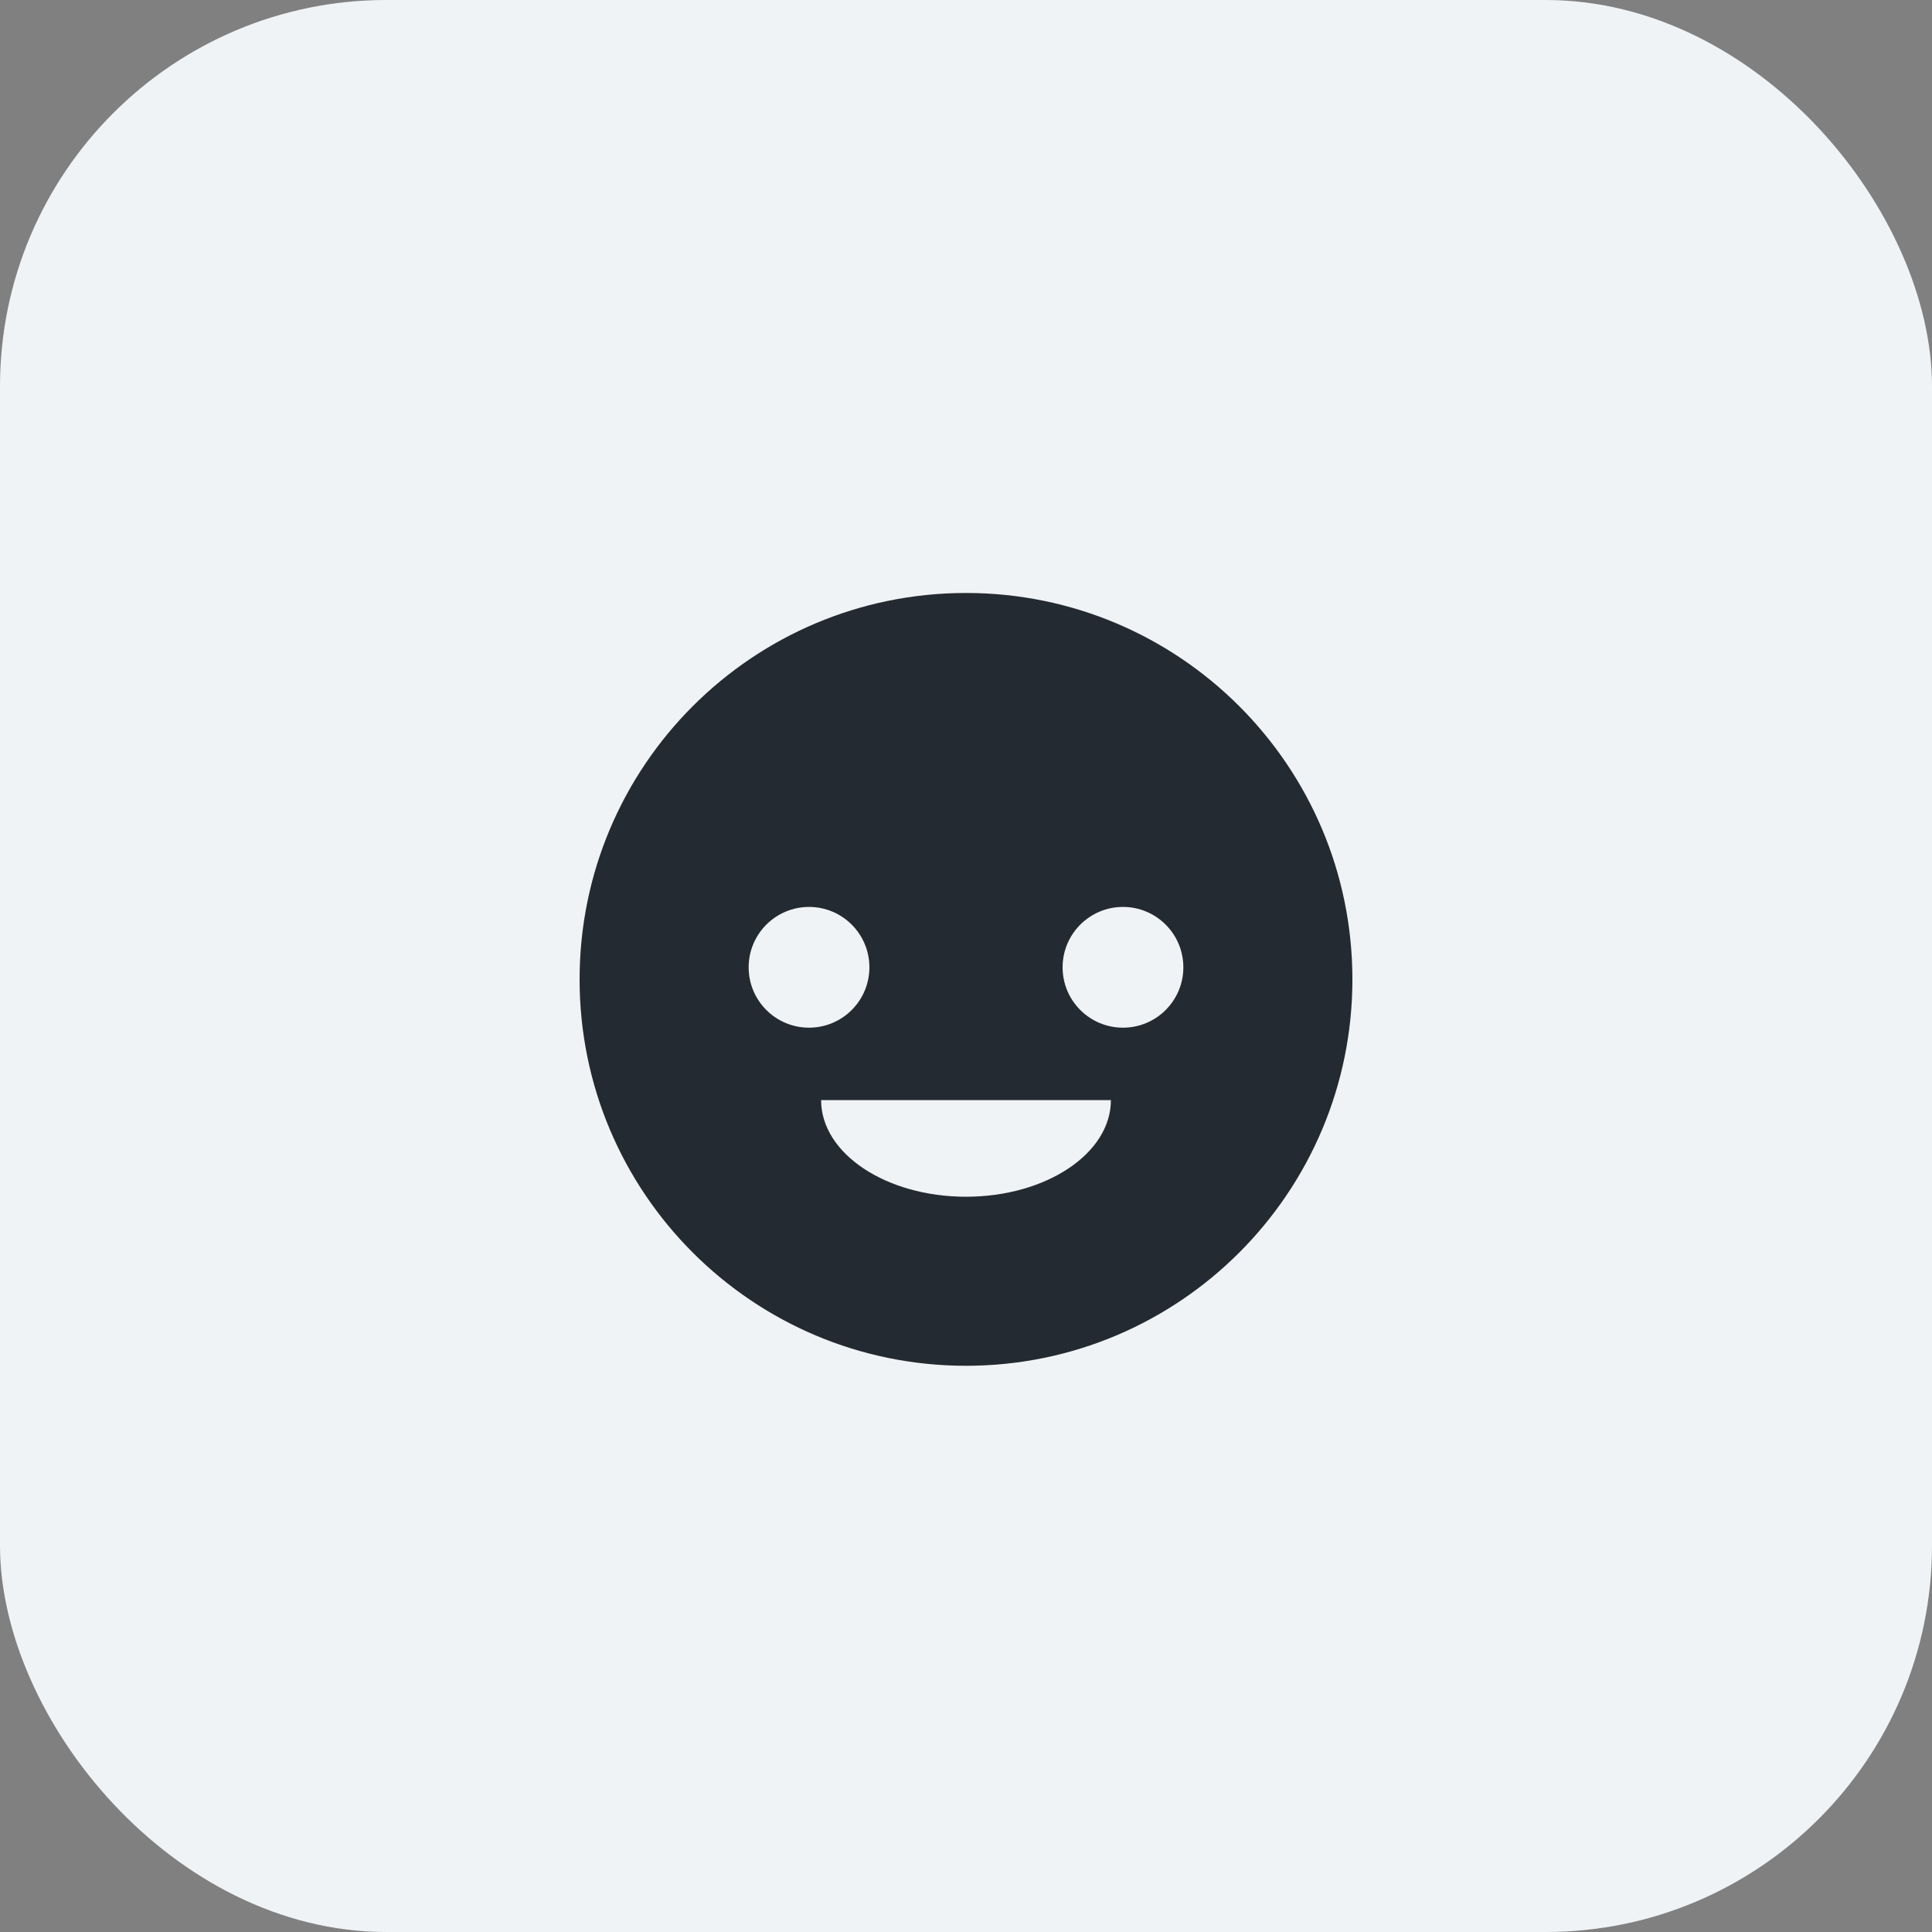 <svg width="40" height="40" viewBox="0 0 40 40" fill="none" xmlns="http://www.w3.org/2000/svg">
    <rect x="0" y="0" width="40" height="40" fill="#808080" stroke="none"/>
    <rect width="40" height="40" rx="8" fill="#F0F3F5"/>
    <g clip-path="url(#clip0_3507_22308)">
        <path fill-rule="evenodd" clip-rule="evenodd" d="M20 28.277C24.418 28.277 28 24.695 28 20.277C28 15.859 24.418 12.277 20 12.277C15.582 12.277 12 15.859 12 20.277C12 24.695 15.582 28.277 20 28.277ZM20 24.777C18.343 24.777 17 23.882 17 22.777H23C23 23.882 21.657 24.777 20 24.777ZM18 20.027C18 20.718 17.44 21.277 16.75 21.277C16.06 21.277 15.5 20.718 15.5 20.027C15.5 19.337 16.06 18.777 16.75 18.777C17.44 18.777 18 19.337 18 20.027ZM23.25 21.277C23.94 21.277 24.5 20.718 24.5 20.027C24.5 19.337 23.94 18.777 23.25 18.777C22.56 18.777 22 19.337 22 20.027C22 20.718 22.56 21.277 23.25 21.277Z" fill="#232A31"/>
    </g>
    <defs>
        <clipPath id="clip0_3507_22308">
            <rect width="16" height="16" fill="white" transform="translate(12 12.277)"/>
        </clipPath>
    </defs>
</svg>

